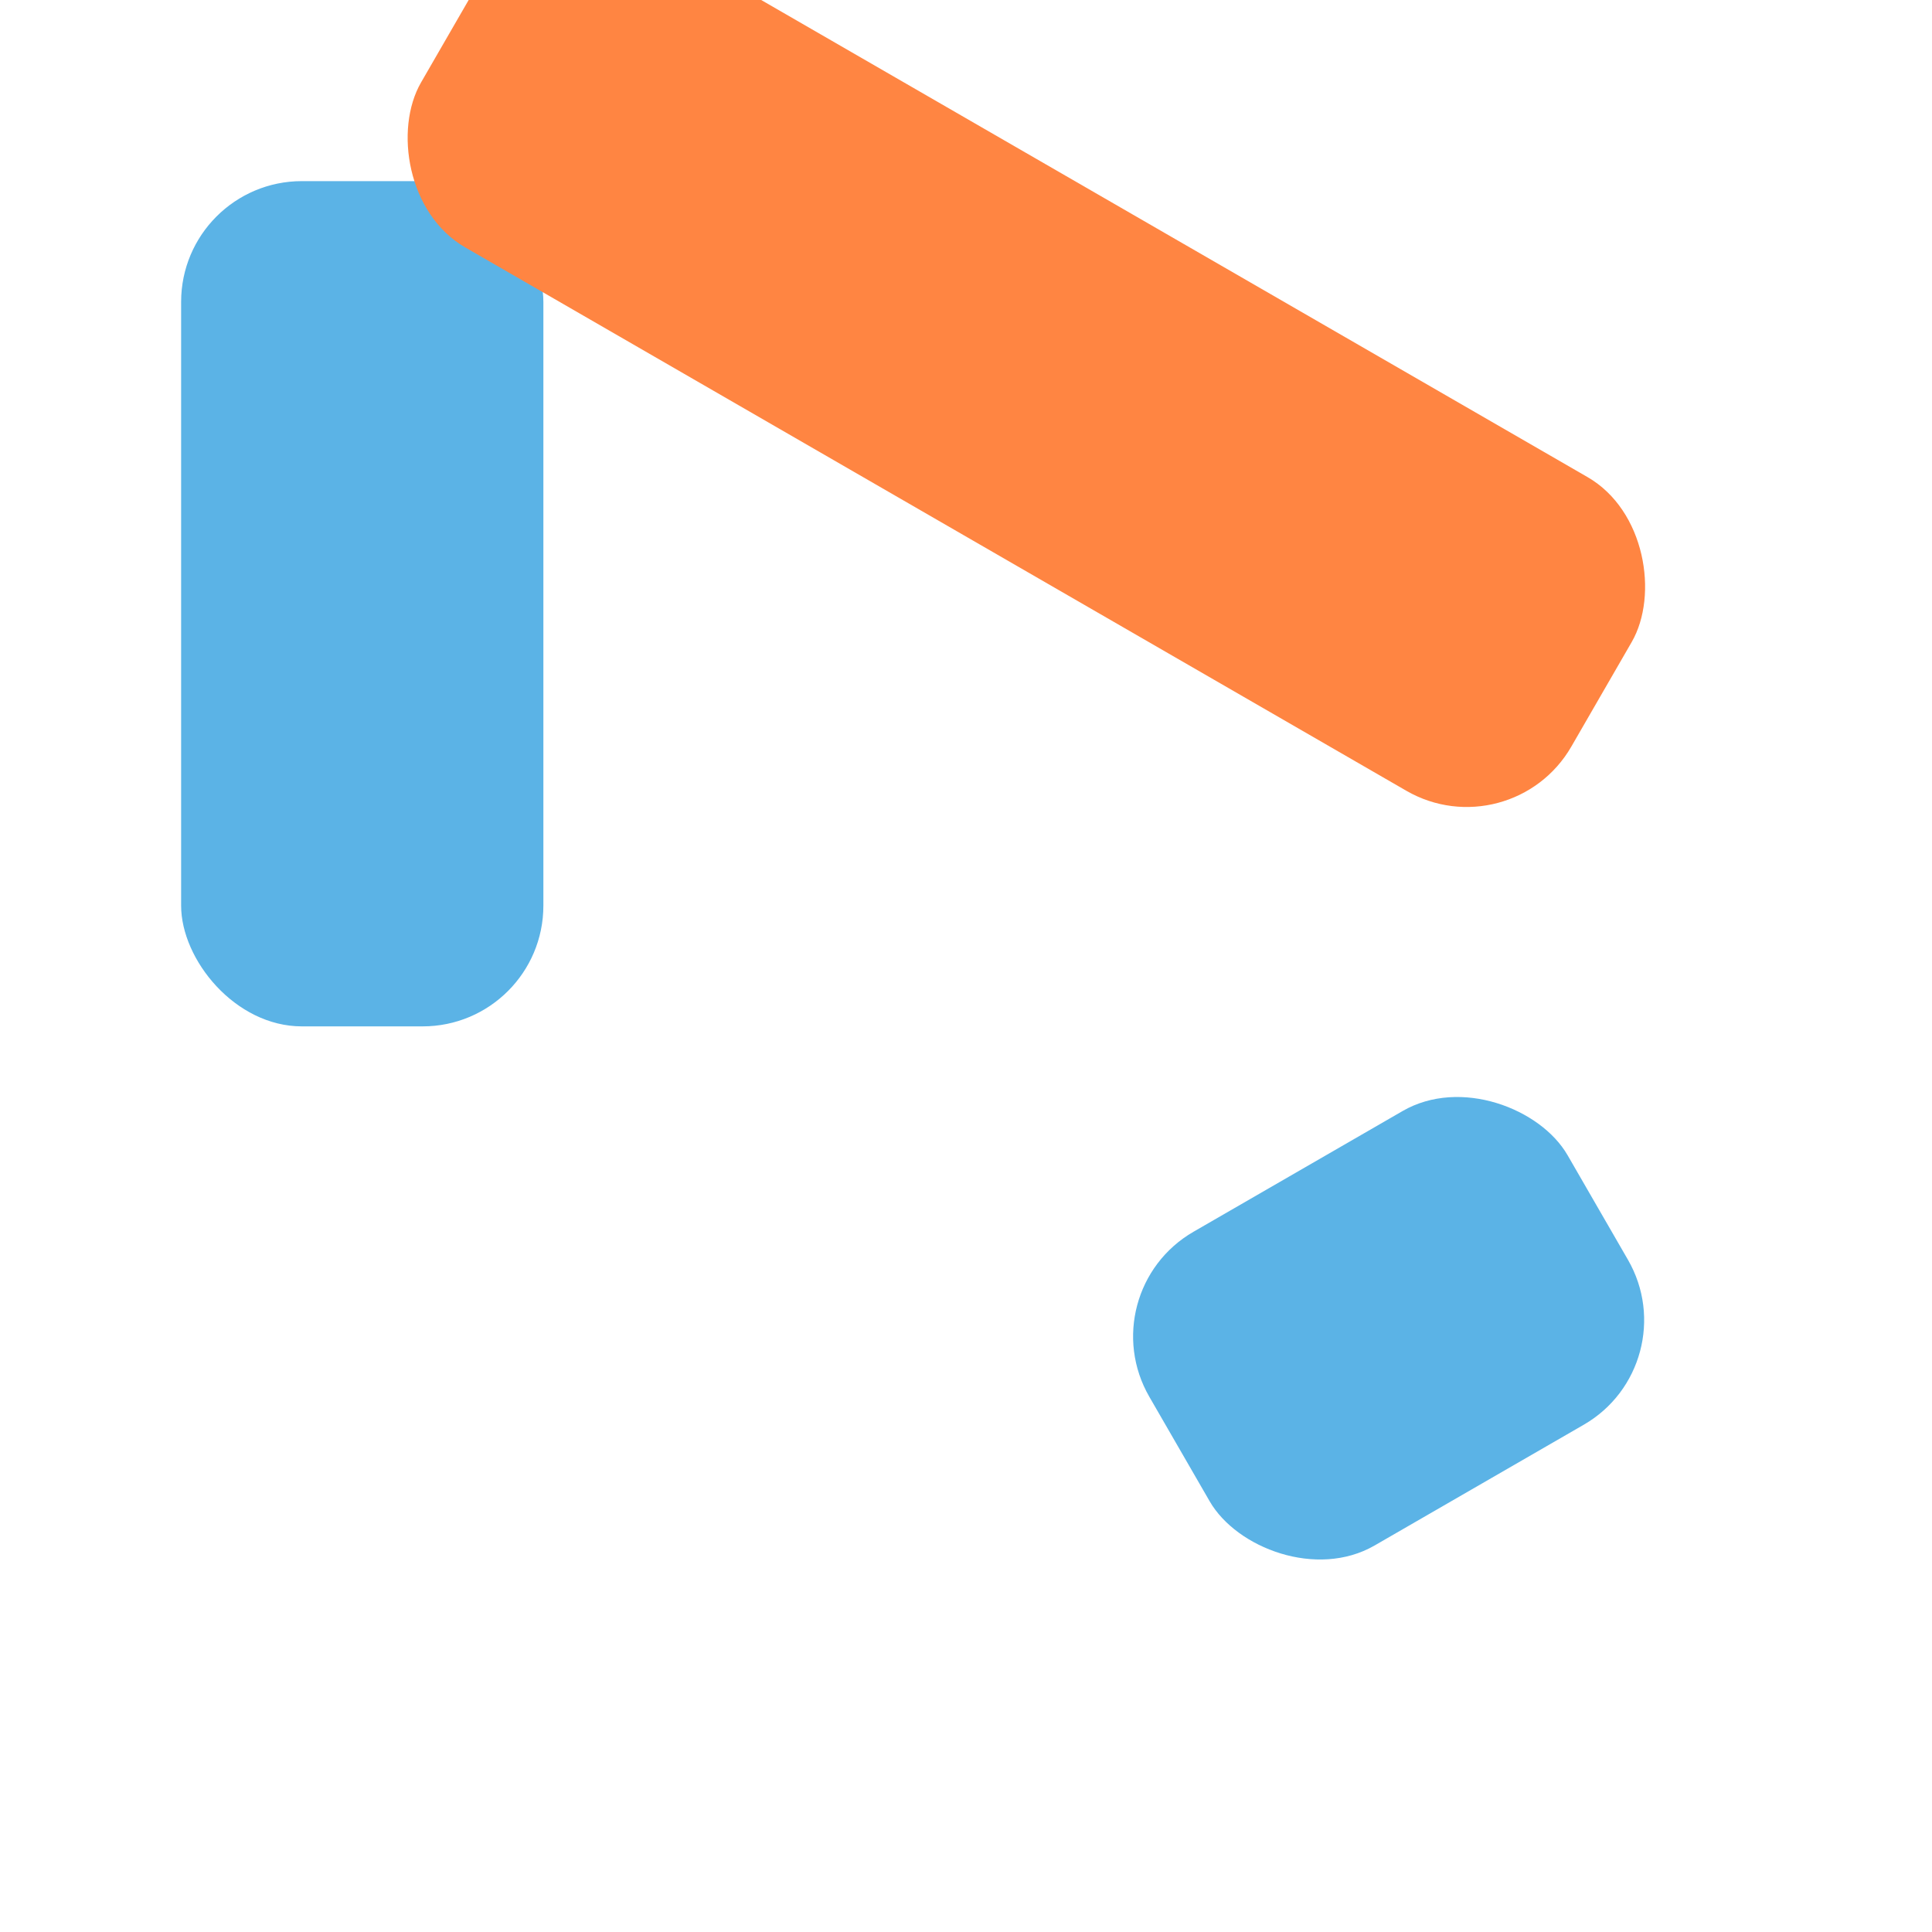 <svg width="16" height="16" viewBox="0 0 16 16" fill="none" xmlns="http://www.w3.org/2000/svg">
  <!-- Blue top-left vertical element -->
  <rect x="1.5" y="1.5" width="3" height="7" fill="#5BB3E6" rx="1"/>
  
  <!-- Orange diagonal stripe - main K element -->
  <rect x="3" y="1.5" width="11" height="3" fill="#FF8542" rx="1" transform="rotate(30 8.5 3)"/>
  
  <!-- Blue bottom-right angled element -->
  <rect x="9.5" y="9.5" width="4" height="3" fill="#5BB3E6" rx="1" transform="rotate(-30 11.5 11)"/>
</svg>